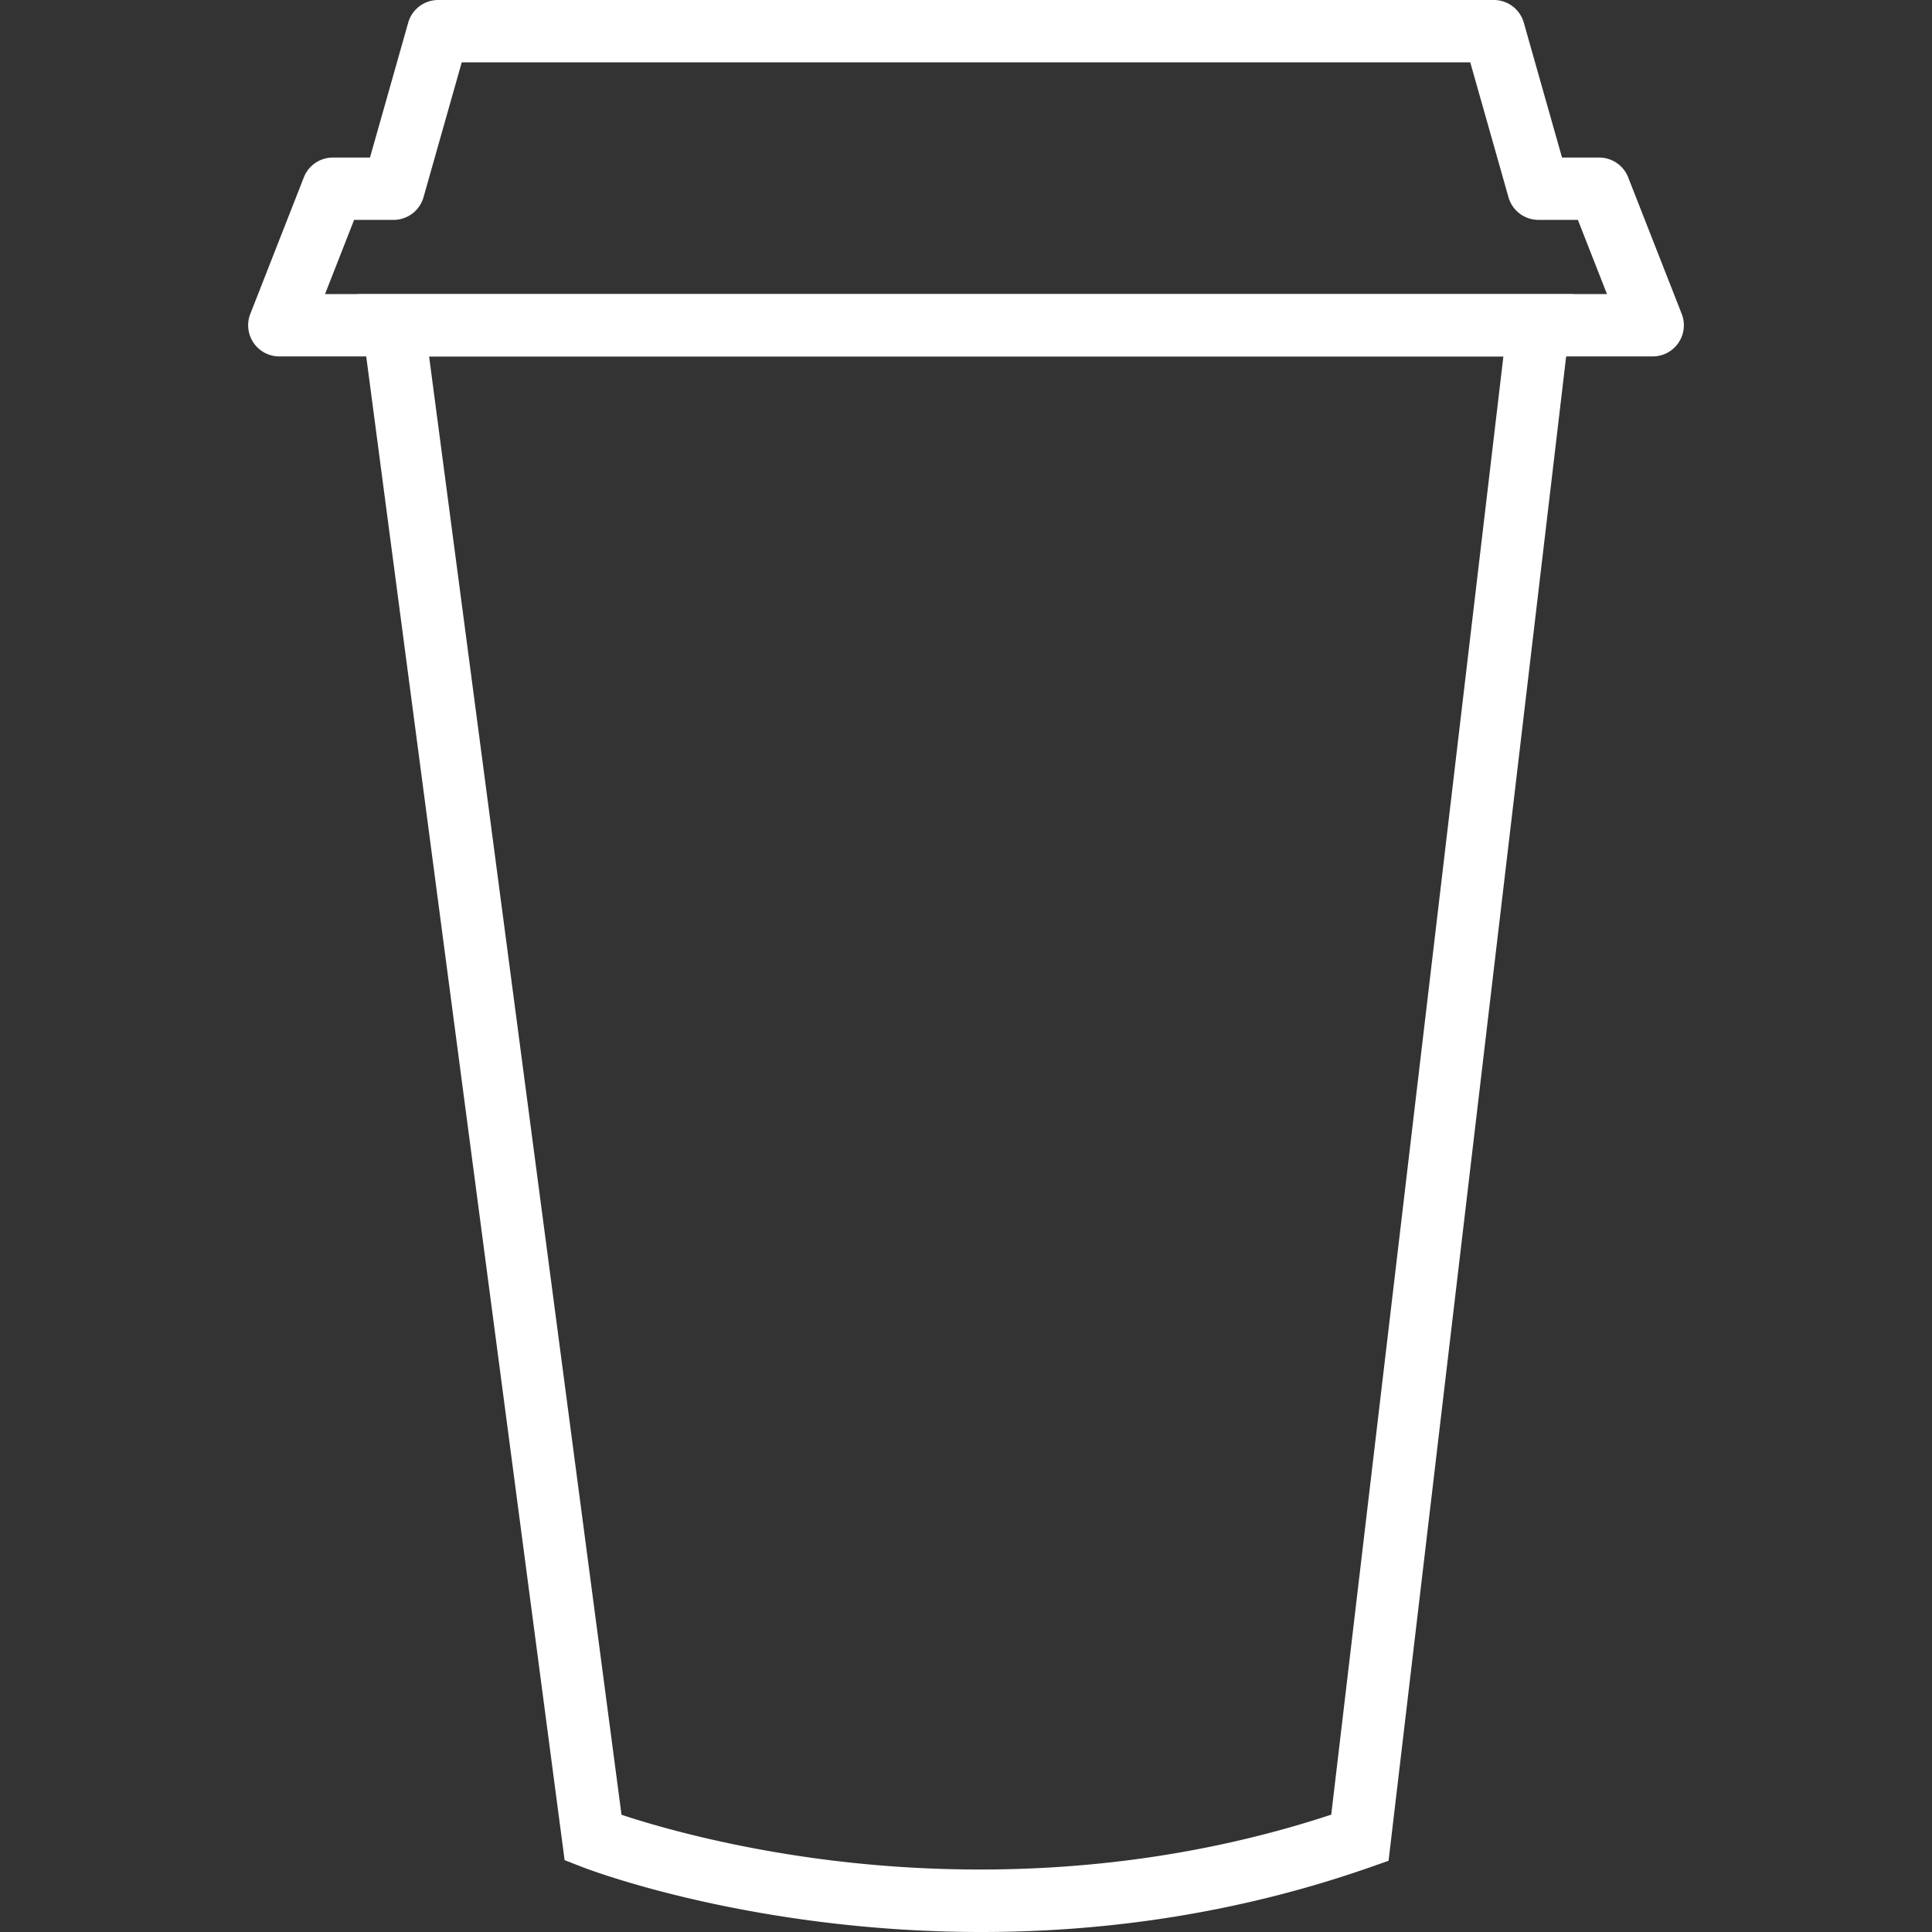 <svg version="1.1" id="Layer_1" xmlns="http://www.w3.org/2000/svg" x="0" y="0" viewBox="0 0 1000 1000" xml:space="preserve"><rect x="0" y="0" width="1000" height="1000" fill="#333333" stroke="none"/><style>.st2{fill:#fff}</style><path class="st2" d="M507.95 1000c-27.55 0-55.32-1.74-83.02-5.22-74.2-9.32-121.82-27.73-123.82-28.51l-8.87-3.47L185.3 152.23h629.15l-95.73 810.91-9.5 3.33c-49.09 17.21-101.06 27.92-154.48 31.83a642.96 642.96 0 0 1-46.79 1.7zm-186.26-60.68c16.62 5.51 55.68 17.06 108.3 23.58 62.73 7.77 157.83 9.74 259.06-23.64l89.1-754.76H222.1l99.59 754.82z"/><path class="st2" d="M855.42 184.49H144.58c-5.33 0-10.32-2.64-13.33-7.04a16.14 16.14 0 0 1-1.69-14.98l27.71-70.68a16.123 16.123 0 0 1 15.02-10.24h19.21l19.79-69.82C213.25 4.79 219.59 0 226.8 0h546.4c7.22 0 13.55 4.79 15.52 11.74l19.78 69.81h19.22c6.64 0 12.6 4.06 15.02 10.24l27.71 70.68a16.14 16.14 0 0 1-1.69 14.98c-3.02 4.4-8 7.04-13.34 7.04zm-687.19-32.27h663.54l-15.06-38.41H796.3c-7.22 0-13.55-4.79-15.52-11.74L761 32.26H239l-19.79 69.82a16.138 16.138 0 0 1-15.52 11.73h-20.4l-15.06 38.41z"/></svg>